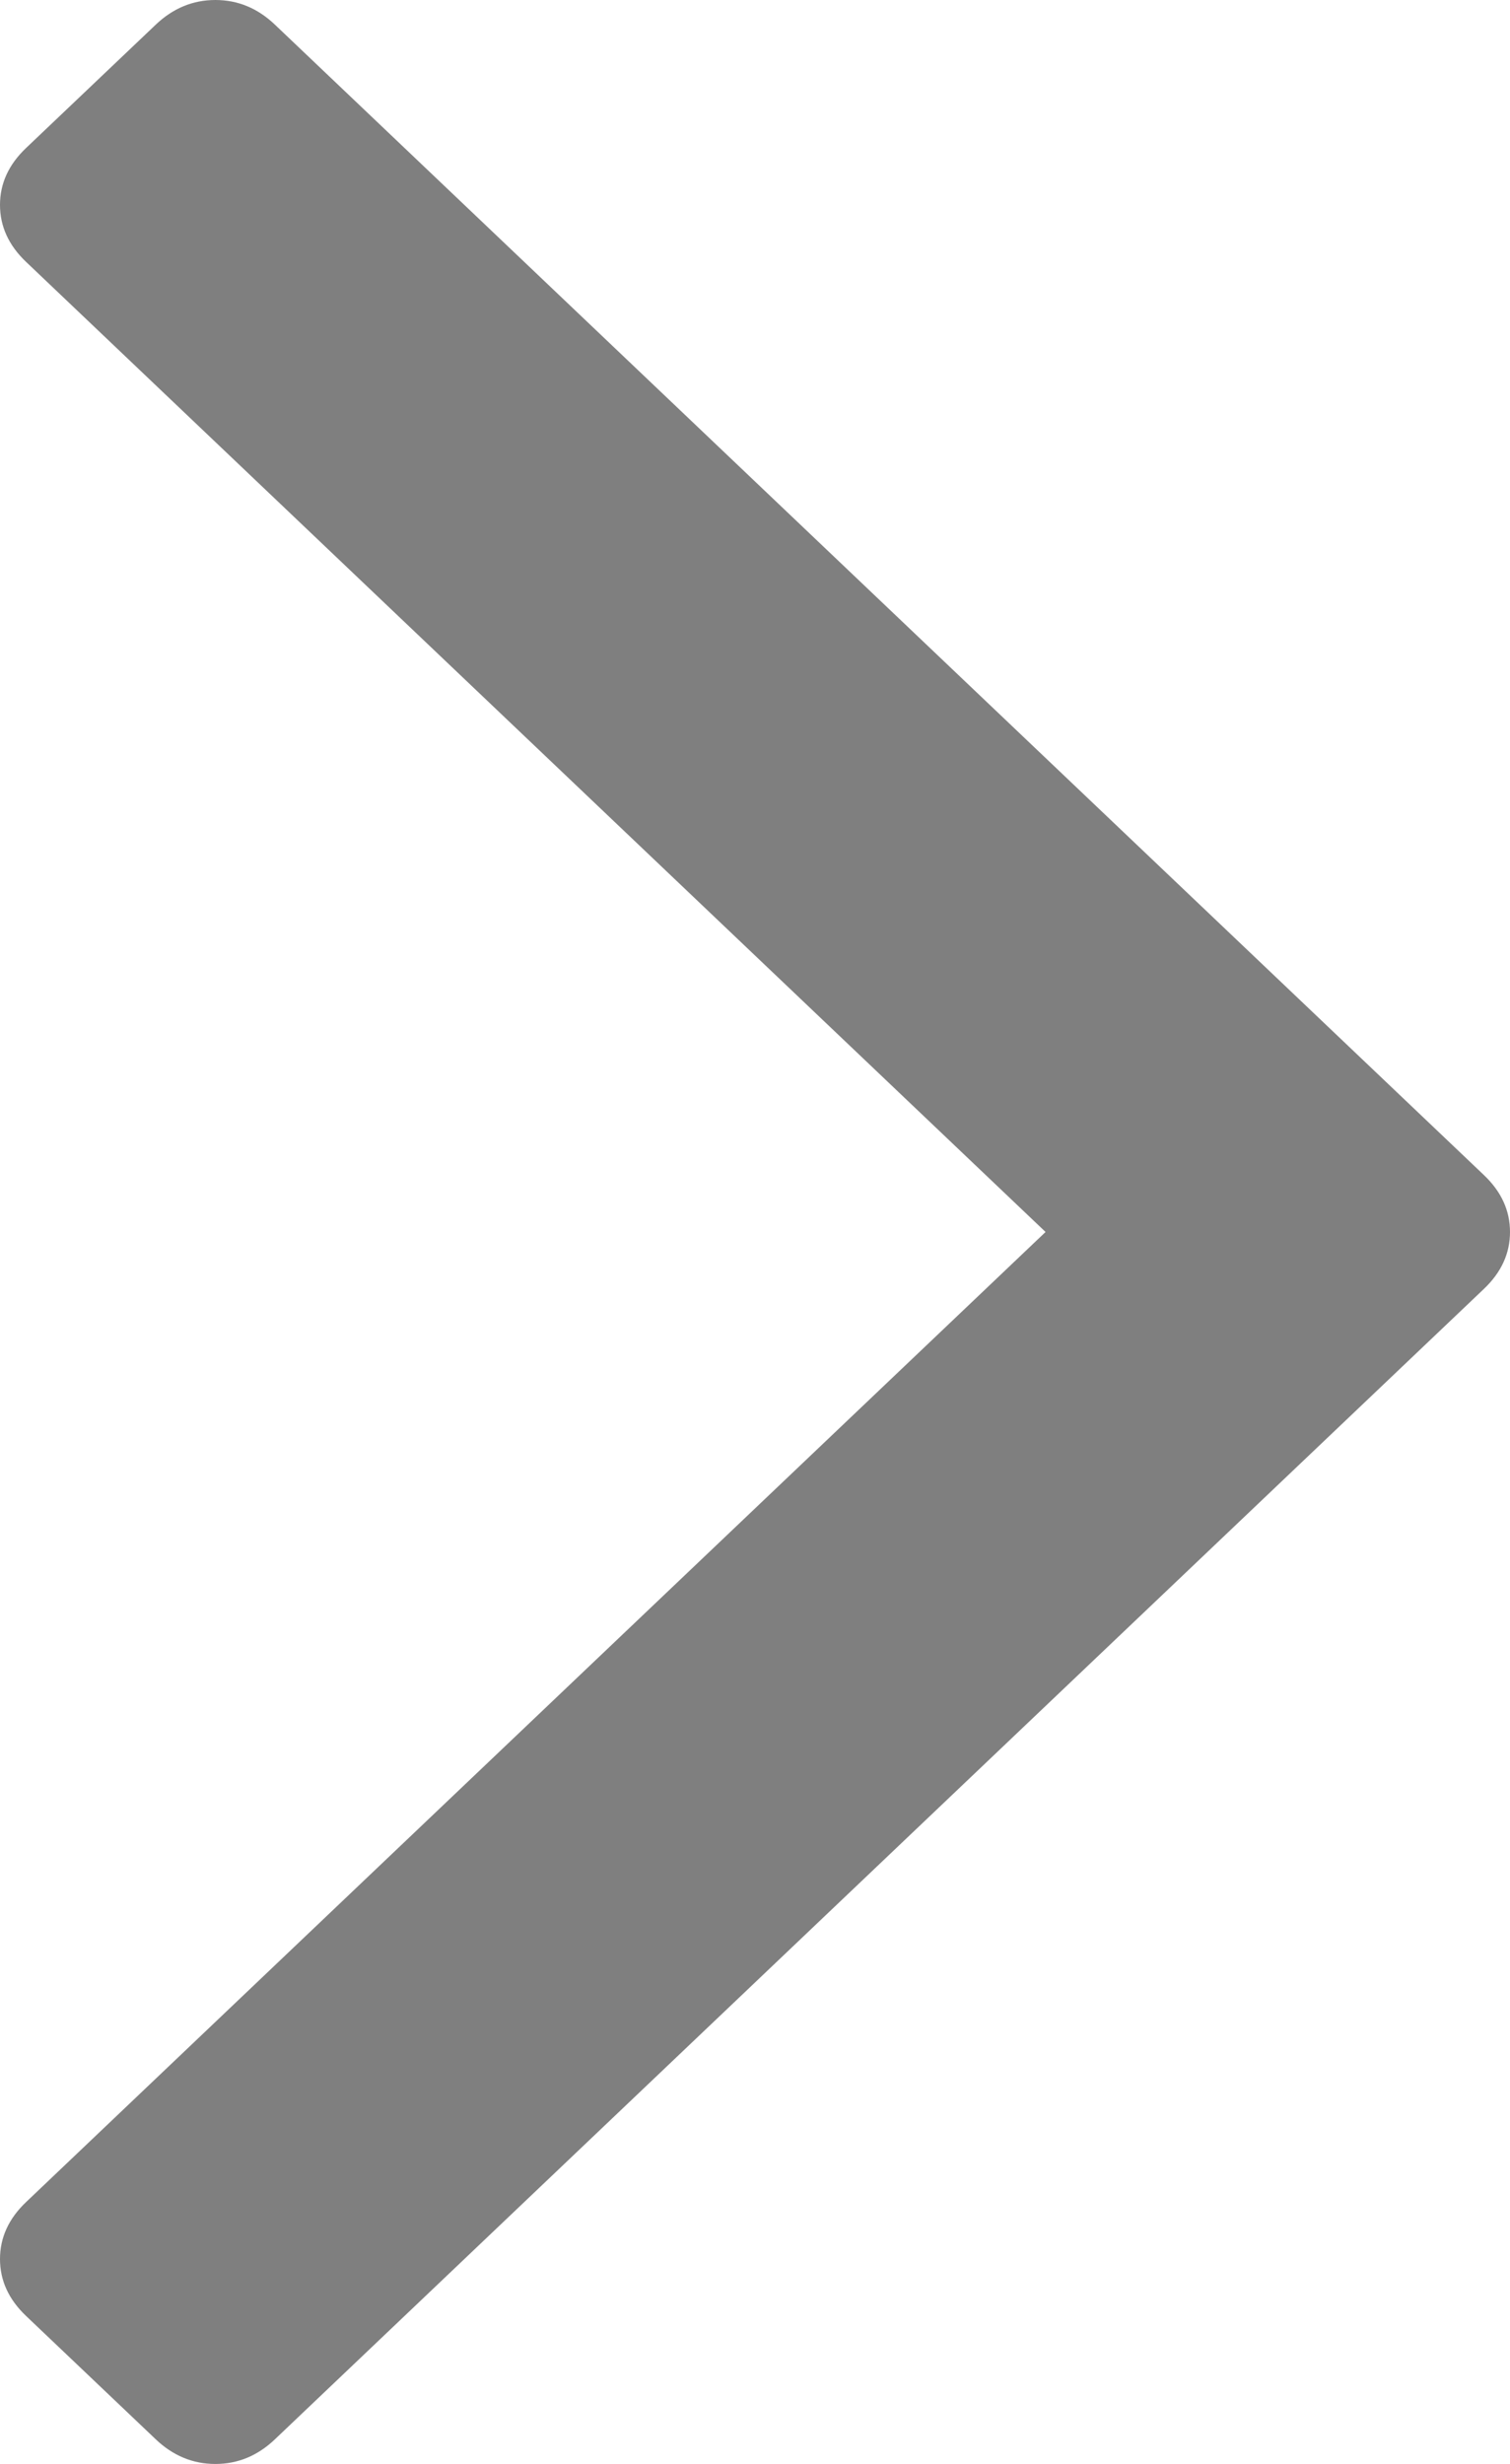 ﻿<?xml version="1.0" encoding="utf-8"?>
<svg version="1.1" xmlns:xlink="http://www.w3.org/1999/xlink" width="19px" height="31px" xmlns="http://www.w3.org/2000/svg">
  <g transform="matrix(1 0 0 1 -522 -996 )">
    <path d="M 0.326 1.864  C 0.109 2.071  0 2.309  0 2.578  C 0 2.847  0.109 3.086  0.326 3.293  L 13.156 15.5  L 0.326 27.707  C 0.109 27.914  0 28.153  0 28.422  C 0 28.691  0.109 28.929  0.326 29.136  L 1.959 30.689  C 2.176 30.896  2.427 31  2.71 31  C 2.993 31  3.243 30.896  3.46 30.689  L 18.674 16.214  C 18.891 16.007  19 15.769  19 15.5  C 19 15.231  18.891 14.993  18.674 14.786  L 3.46 0.311  C 3.243 0.104  2.993 0  2.71 0  C 2.427 0  2.176 0.104  1.959 0.311  L 0.326 1.864  Z " fill-rule="nonzero" fill="#7f7f7f" stroke="none" transform="matrix(1 0 0 1 522 996 )" />
  </g>
</svg>